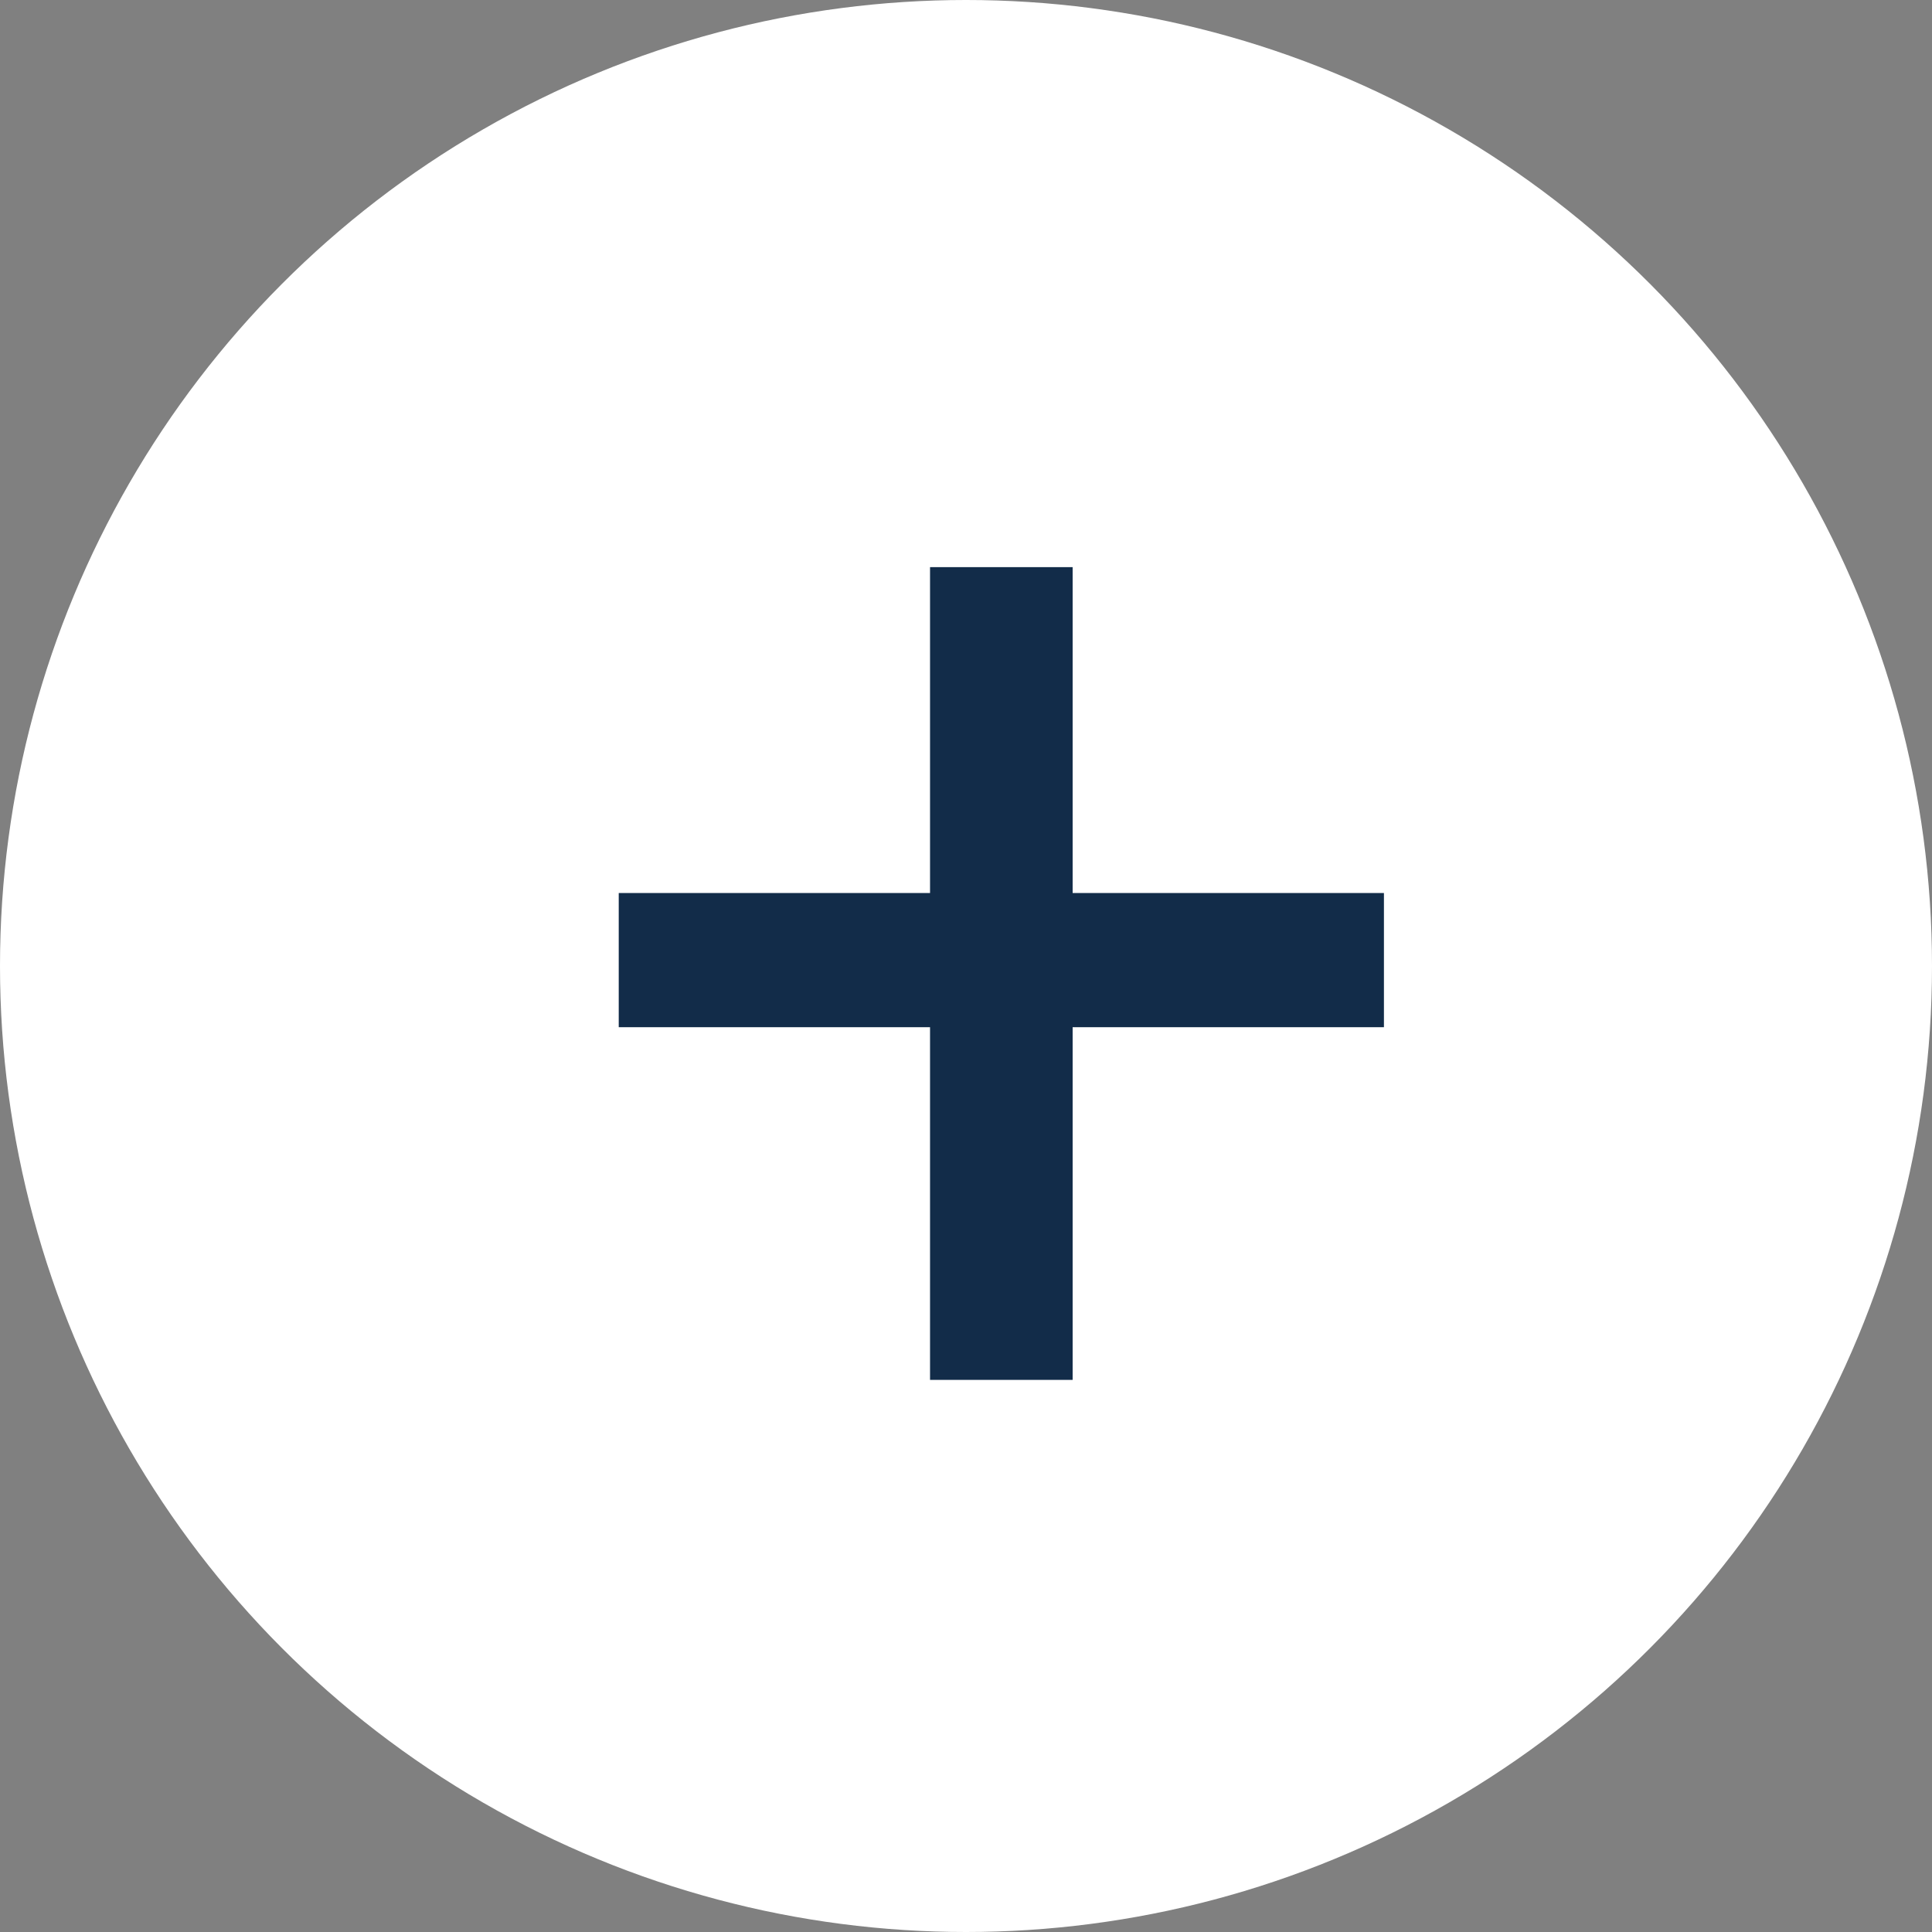 <svg xmlns="http://www.w3.org/2000/svg" width="31" height="31" viewBox="0 0 31 31">
  <rect x="0" y="0" width="31" height="31" fill="#808080" stroke="none"/>
  <g id="Group_11360" data-name="Group 11360" transform="translate(-172 -767)">
    <circle id="Ellipse_165" data-name="Ellipse 165" cx="15.5" cy="15.5" r="15.5" transform="translate(172 767)" fill="#fff"/>
    <path id="Path_8310" data-name="Path 8310" d="M1.149-9.493H6.144V-7.34H1.149v5.659H-1.139V-7.34H-6.134V-9.493h4.995v-5.229H1.149Z" transform="translate(188.062 790.822)" fill="#122c49"/>
  </g>
</svg>
